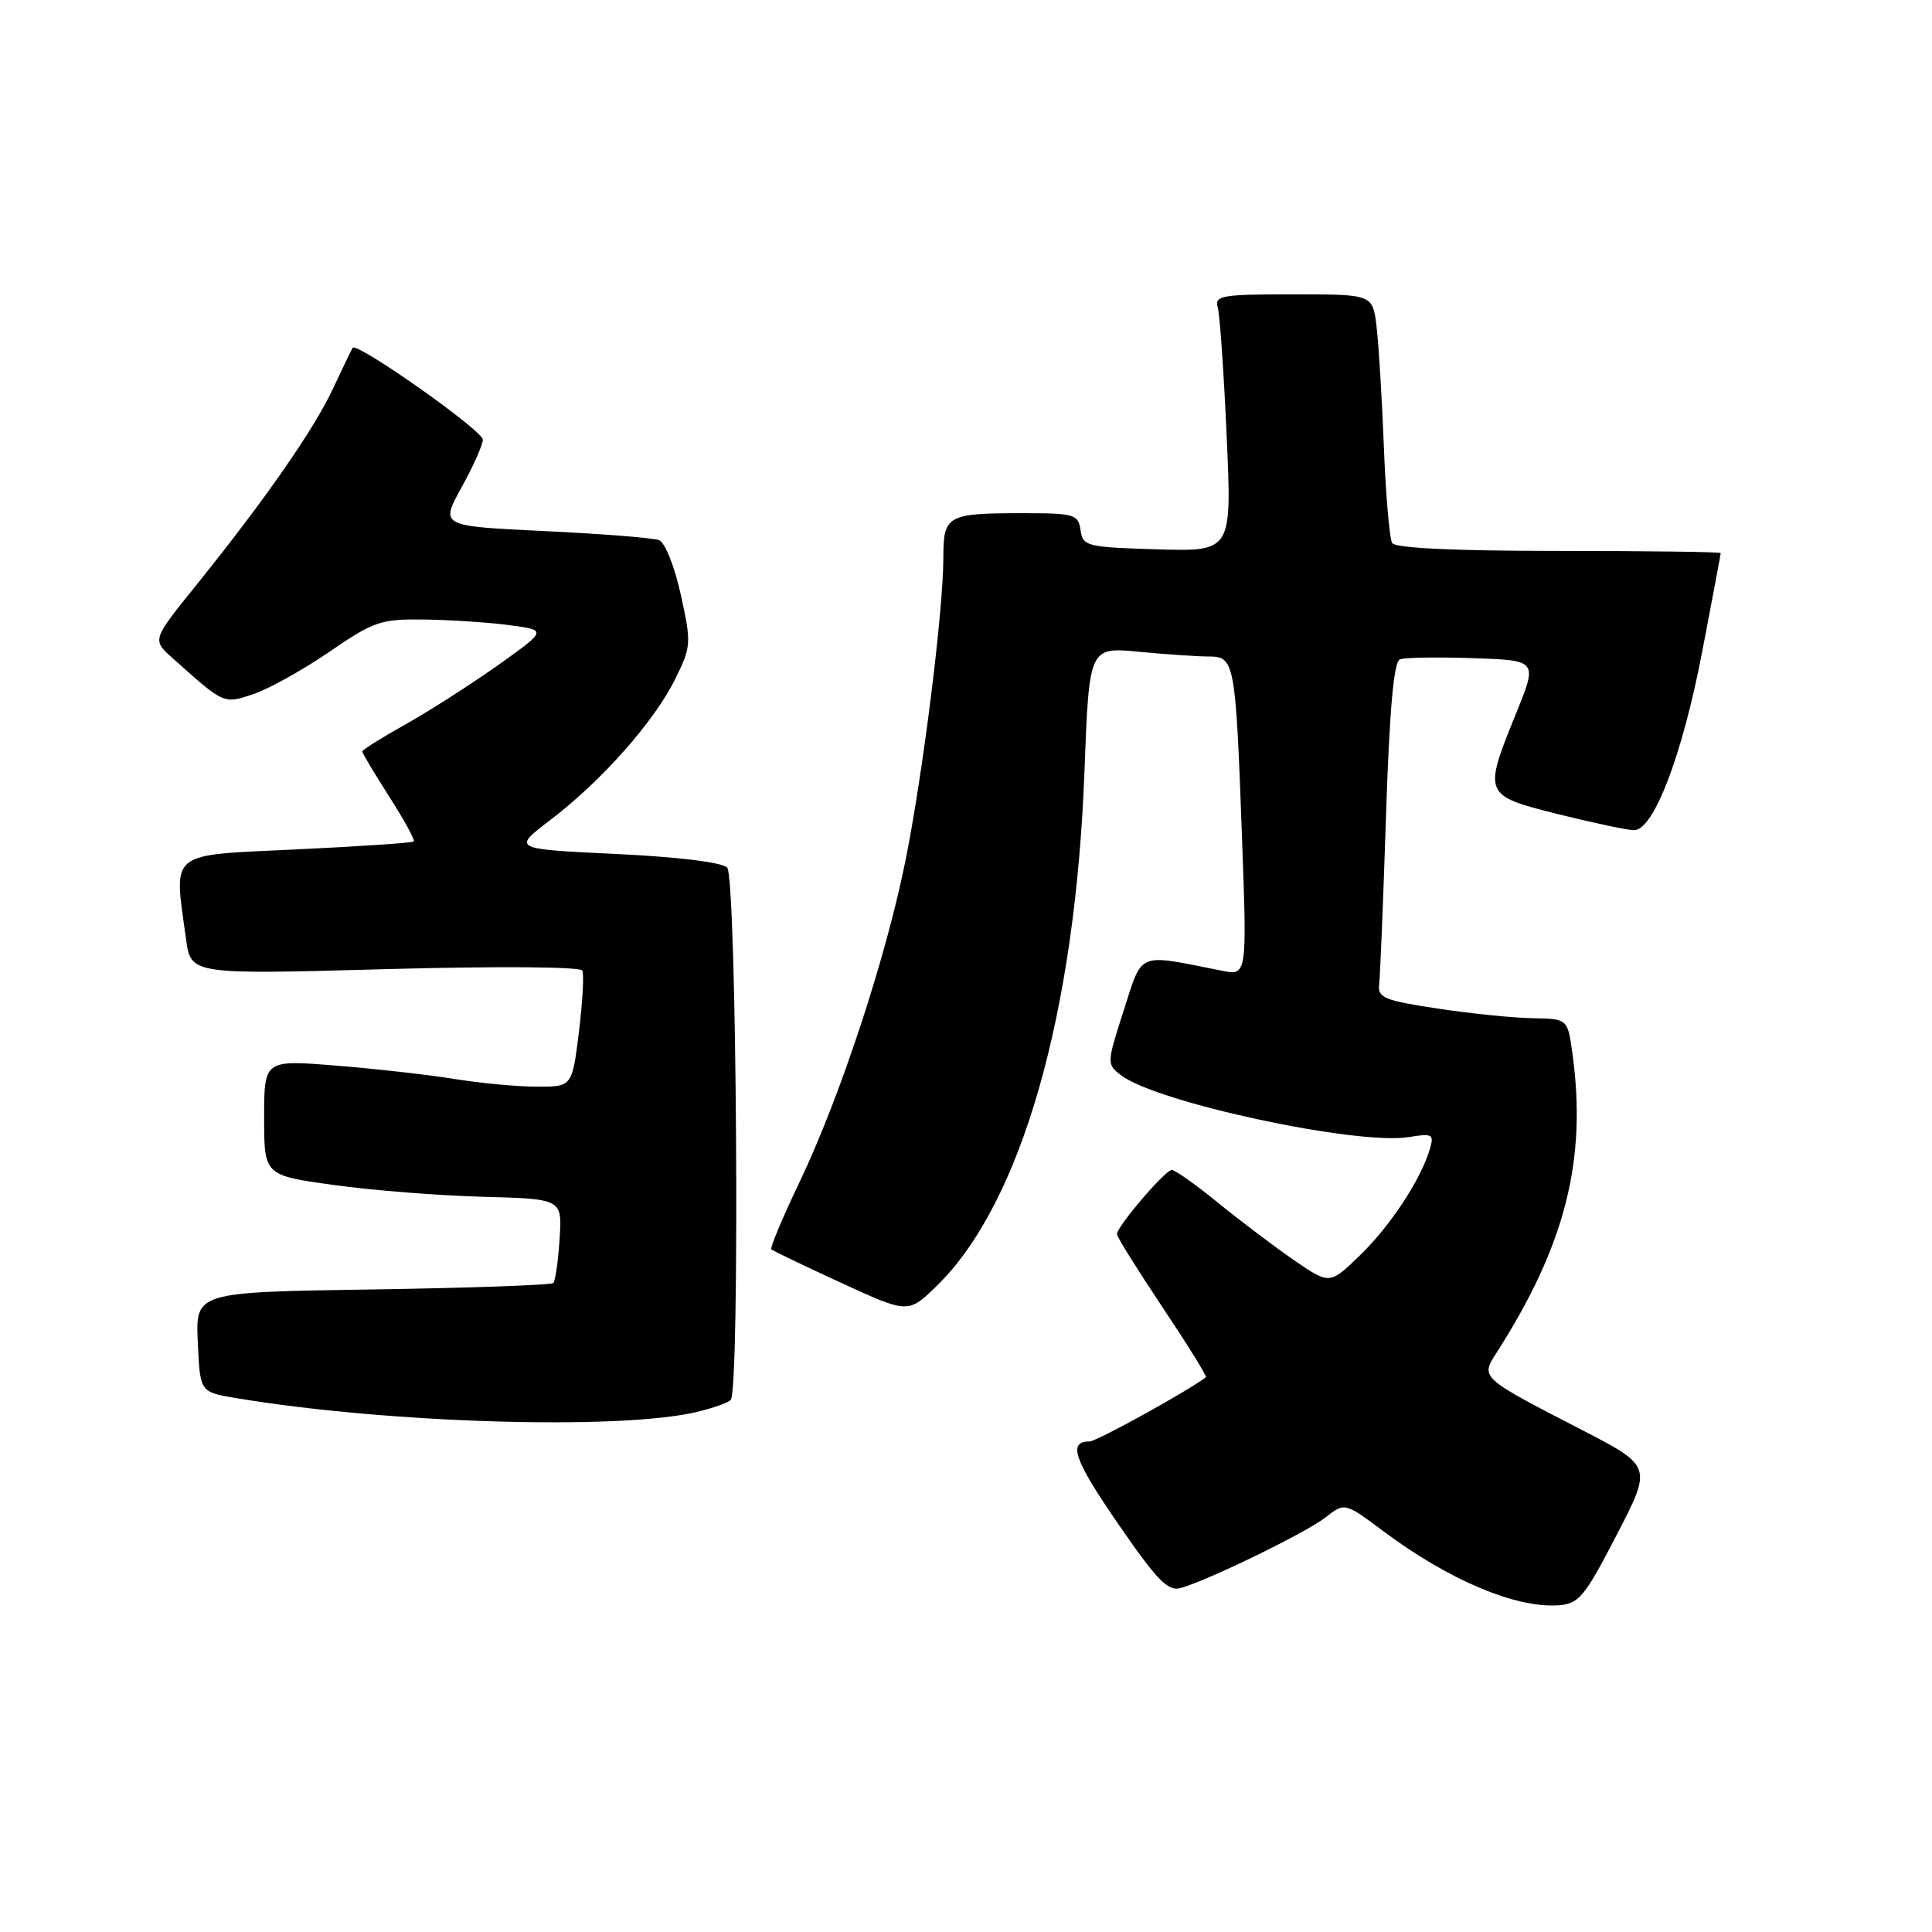 <?xml version="1.0" encoding="UTF-8" standalone="no"?>
<!DOCTYPE svg PUBLIC "-//W3C//DTD SVG 1.1//EN" "http://www.w3.org/Graphics/SVG/1.1/DTD/svg11.dtd" >
<svg xmlns="http://www.w3.org/2000/svg" xmlns:xlink="http://www.w3.org/1999/xlink" version="1.1" viewBox="0 0 256 256">
 <g >
 <path fill="currentColor"
d=" M 214.21 203.40 C 218.93 194.29 218.93 194.29 209.56 189.45 C 196.08 182.49 196.17 182.57 198.31 179.23 C 207.41 165.01 210.29 153.68 208.36 139.64 C 207.73 135.00 207.73 135.00 203.11 134.92 C 200.58 134.88 194.90 134.31 190.50 133.64 C 183.47 132.58 182.53 132.20 182.74 130.47 C 182.88 129.39 183.29 119.35 183.65 108.16 C 184.11 94.10 184.68 87.68 185.49 87.37 C 186.13 87.12 190.50 87.05 195.20 87.21 C 203.74 87.50 203.74 87.50 200.90 94.50 C 196.51 105.32 196.54 105.39 206.46 107.88 C 211.12 109.04 215.64 110.00 216.52 110.00 C 219.13 110.00 222.91 100.10 225.55 86.35 C 226.90 79.33 228.00 73.45 228.00 73.29 C 228.00 73.13 218.35 73.00 206.56 73.00 C 192.78 73.00 184.89 72.63 184.47 71.96 C 184.12 71.39 183.62 65.65 183.37 59.21 C 183.12 52.77 182.68 45.59 182.40 43.25 C 181.88 39.00 181.88 39.00 171.37 39.00 C 161.84 39.00 160.91 39.16 161.36 40.75 C 161.63 41.71 162.17 49.38 162.54 57.79 C 163.23 73.08 163.23 73.08 153.37 72.79 C 144.00 72.51 143.48 72.39 143.18 70.25 C 142.88 68.15 142.37 68.00 135.51 68.00 C 125.49 68.00 125.00 68.28 125.00 73.86 C 125.00 80.98 122.25 102.87 119.93 114.28 C 117.29 127.24 111.29 145.42 105.98 156.55 C 103.71 161.30 102.01 165.34 102.20 165.54 C 102.40 165.73 106.56 167.73 111.45 169.98 C 120.35 174.07 120.35 174.07 124.14 170.37 C 135.31 159.46 142.50 134.38 143.70 102.12 C 144.32 85.74 144.32 85.74 150.91 86.36 C 154.53 86.71 158.70 86.99 160.17 86.99 C 163.60 87.00 163.72 87.65 164.57 110.90 C 165.24 129.30 165.24 129.30 161.87 128.62 C 150.56 126.36 151.44 126.00 148.90 133.88 C 146.64 140.91 146.63 141.01 148.55 142.48 C 153.25 146.09 179.80 151.78 186.67 150.67 C 189.83 150.15 190.05 150.28 189.45 152.30 C 188.25 156.33 184.21 162.46 180.18 166.36 C 176.19 170.22 176.19 170.22 171.46 166.98 C 168.87 165.19 164.33 161.76 161.38 159.36 C 158.44 156.96 155.68 155.01 155.26 155.02 C 154.39 155.04 148.00 162.52 148.00 163.53 C 148.00 163.89 150.72 168.25 154.04 173.22 C 157.36 178.19 159.95 182.36 159.79 182.48 C 157.66 184.18 145.31 191.00 144.37 191.00 C 141.46 191.00 142.29 193.39 148.18 201.95 C 153.35 209.45 154.76 210.90 156.46 210.42 C 160.21 209.35 173.12 203.05 175.66 201.05 C 178.18 199.07 178.18 199.07 183.34 202.92 C 191.99 209.37 200.81 213.10 206.50 212.71 C 209.21 212.52 209.96 211.61 214.21 203.40 Z  M 92.33 187.09 C 94.44 186.59 96.46 185.88 96.82 185.51 C 98.07 184.27 97.61 116.21 96.35 114.95 C 95.66 114.26 89.67 113.53 81.53 113.15 C 67.87 112.50 67.87 112.50 72.95 108.63 C 79.69 103.50 86.65 95.65 89.43 90.05 C 91.60 85.66 91.63 85.27 90.21 78.81 C 89.39 75.06 88.12 71.88 87.32 71.57 C 86.54 71.27 79.70 70.73 72.12 70.37 C 58.33 69.71 58.33 69.71 61.15 64.60 C 62.70 61.80 63.97 58.94 63.98 58.26 C 64.00 57.06 47.25 45.26 46.72 46.09 C 46.58 46.32 45.41 48.75 44.12 51.50 C 41.60 56.91 35.04 66.33 25.92 77.64 C 20.16 84.78 20.16 84.78 22.83 87.17 C 29.73 93.35 29.60 93.29 33.53 91.99 C 35.55 91.32 40.08 88.81 43.61 86.39 C 49.56 82.31 50.46 82.01 56.26 82.09 C 59.69 82.14 64.75 82.47 67.50 82.84 C 72.50 83.50 72.50 83.50 66.00 88.13 C 62.42 90.67 56.91 94.20 53.75 95.97 C 50.59 97.74 48.00 99.36 48.00 99.58 C 48.00 99.79 49.61 102.48 51.58 105.56 C 53.55 108.64 55.02 111.32 54.83 111.50 C 54.65 111.68 47.64 112.16 39.25 112.55 C 22.11 113.37 23.03 112.62 24.65 124.43 C 25.29 129.13 25.29 129.13 51.00 128.42 C 65.89 128.01 76.89 128.09 77.16 128.61 C 77.40 129.10 77.20 132.76 76.71 136.75 C 75.81 144.00 75.81 144.00 71.16 143.99 C 68.59 143.99 63.70 143.53 60.28 142.98 C 56.86 142.42 49.77 141.62 44.53 141.20 C 35.00 140.43 35.00 140.43 35.00 148.09 C 35.00 155.74 35.00 155.74 44.25 157.02 C 49.34 157.73 58.22 158.43 64.00 158.58 C 74.50 158.86 74.50 158.86 74.15 164.18 C 73.96 167.11 73.58 169.72 73.32 170.00 C 73.05 170.28 62.28 170.66 49.37 170.86 C 25.91 171.21 25.91 171.21 26.21 177.84 C 26.50 184.46 26.50 184.46 31.25 185.25 C 51.30 188.60 82.08 189.53 92.33 187.09 Z "/>
</g>
</svg>